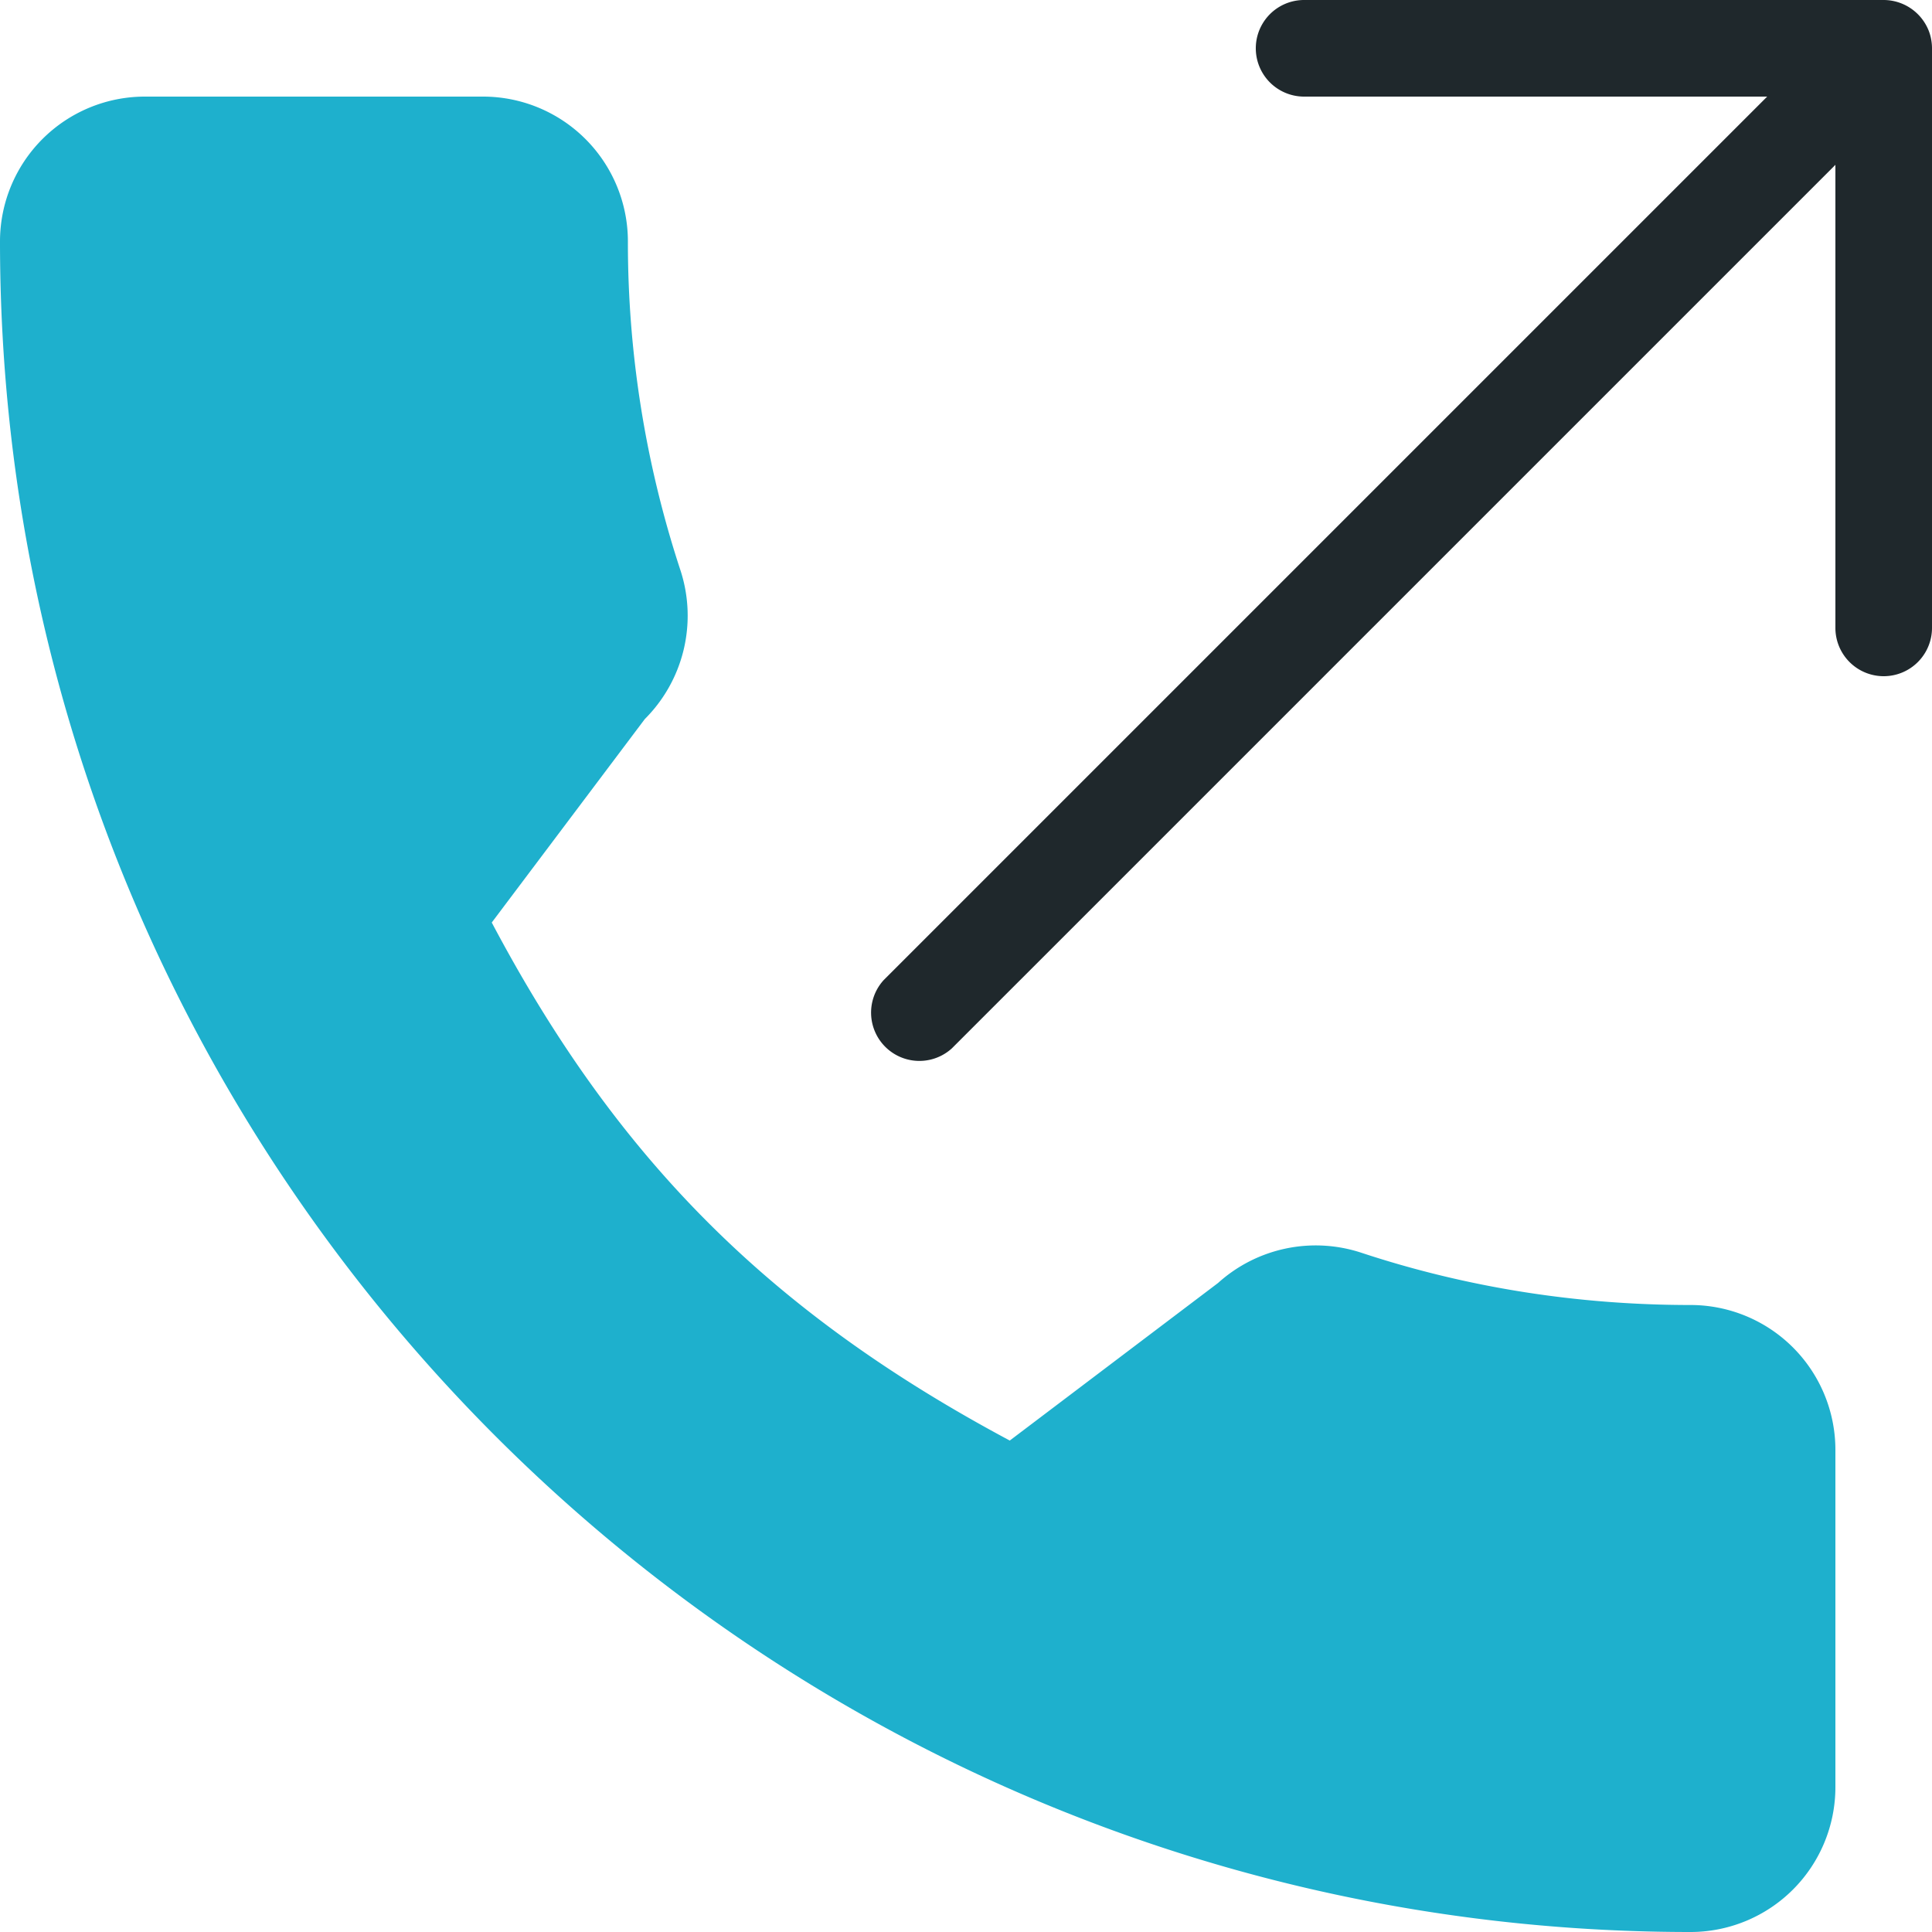 <svg xmlns="http://www.w3.org/2000/svg" xmlns:xlink="http://www.w3.org/1999/xlink" width="64" height="64" viewBox="0 0 64 64"><defs><path id="k93ra" d="M867 4136.23c-3.75 0-7.42-.58-10.9-1.73a4.83 4.83 0 0 0-4.75 1l-6.9 5.22c-7.92-4.23-13-9.3-17.16-17.16l5.07-6.74a4.84 4.84 0 0 0 1.19-4.9 34.75 34.75 0 0 1-1.75-10.92 4.8 4.8 0 0 0-4.8-4.8h-11.2a4.8 4.8 0 0 0-4.8 4.8c0 30.88 25.12 56 56 56a4.8 4.8 0 0 0 4.8-4.8v-11.17a4.8 4.8 0 0 0-4.8-4.8z"/><path id="k93rb" d="M874.88 4093.99a1.61 1.61 0 0 0-1.48-.99h-19.2a1.6 1.6 0 0 0 0 3.2h15.34l-29.27 29.27a1.6 1.6 0 0 0 2.26 2.26l29.27-29.27v15.34a1.6 1.6 0 0 0 3.2 0v-19.2c0-.2-.04-.42-.12-.61z"/></defs><g><g transform="translate(-811 -4093)"><g><use fill="#1eb0cd" xlink:href="#k93ra"/></g><g><use fill="#1f282c" xlink:href="#k93rb"/></g></g></g></svg>
